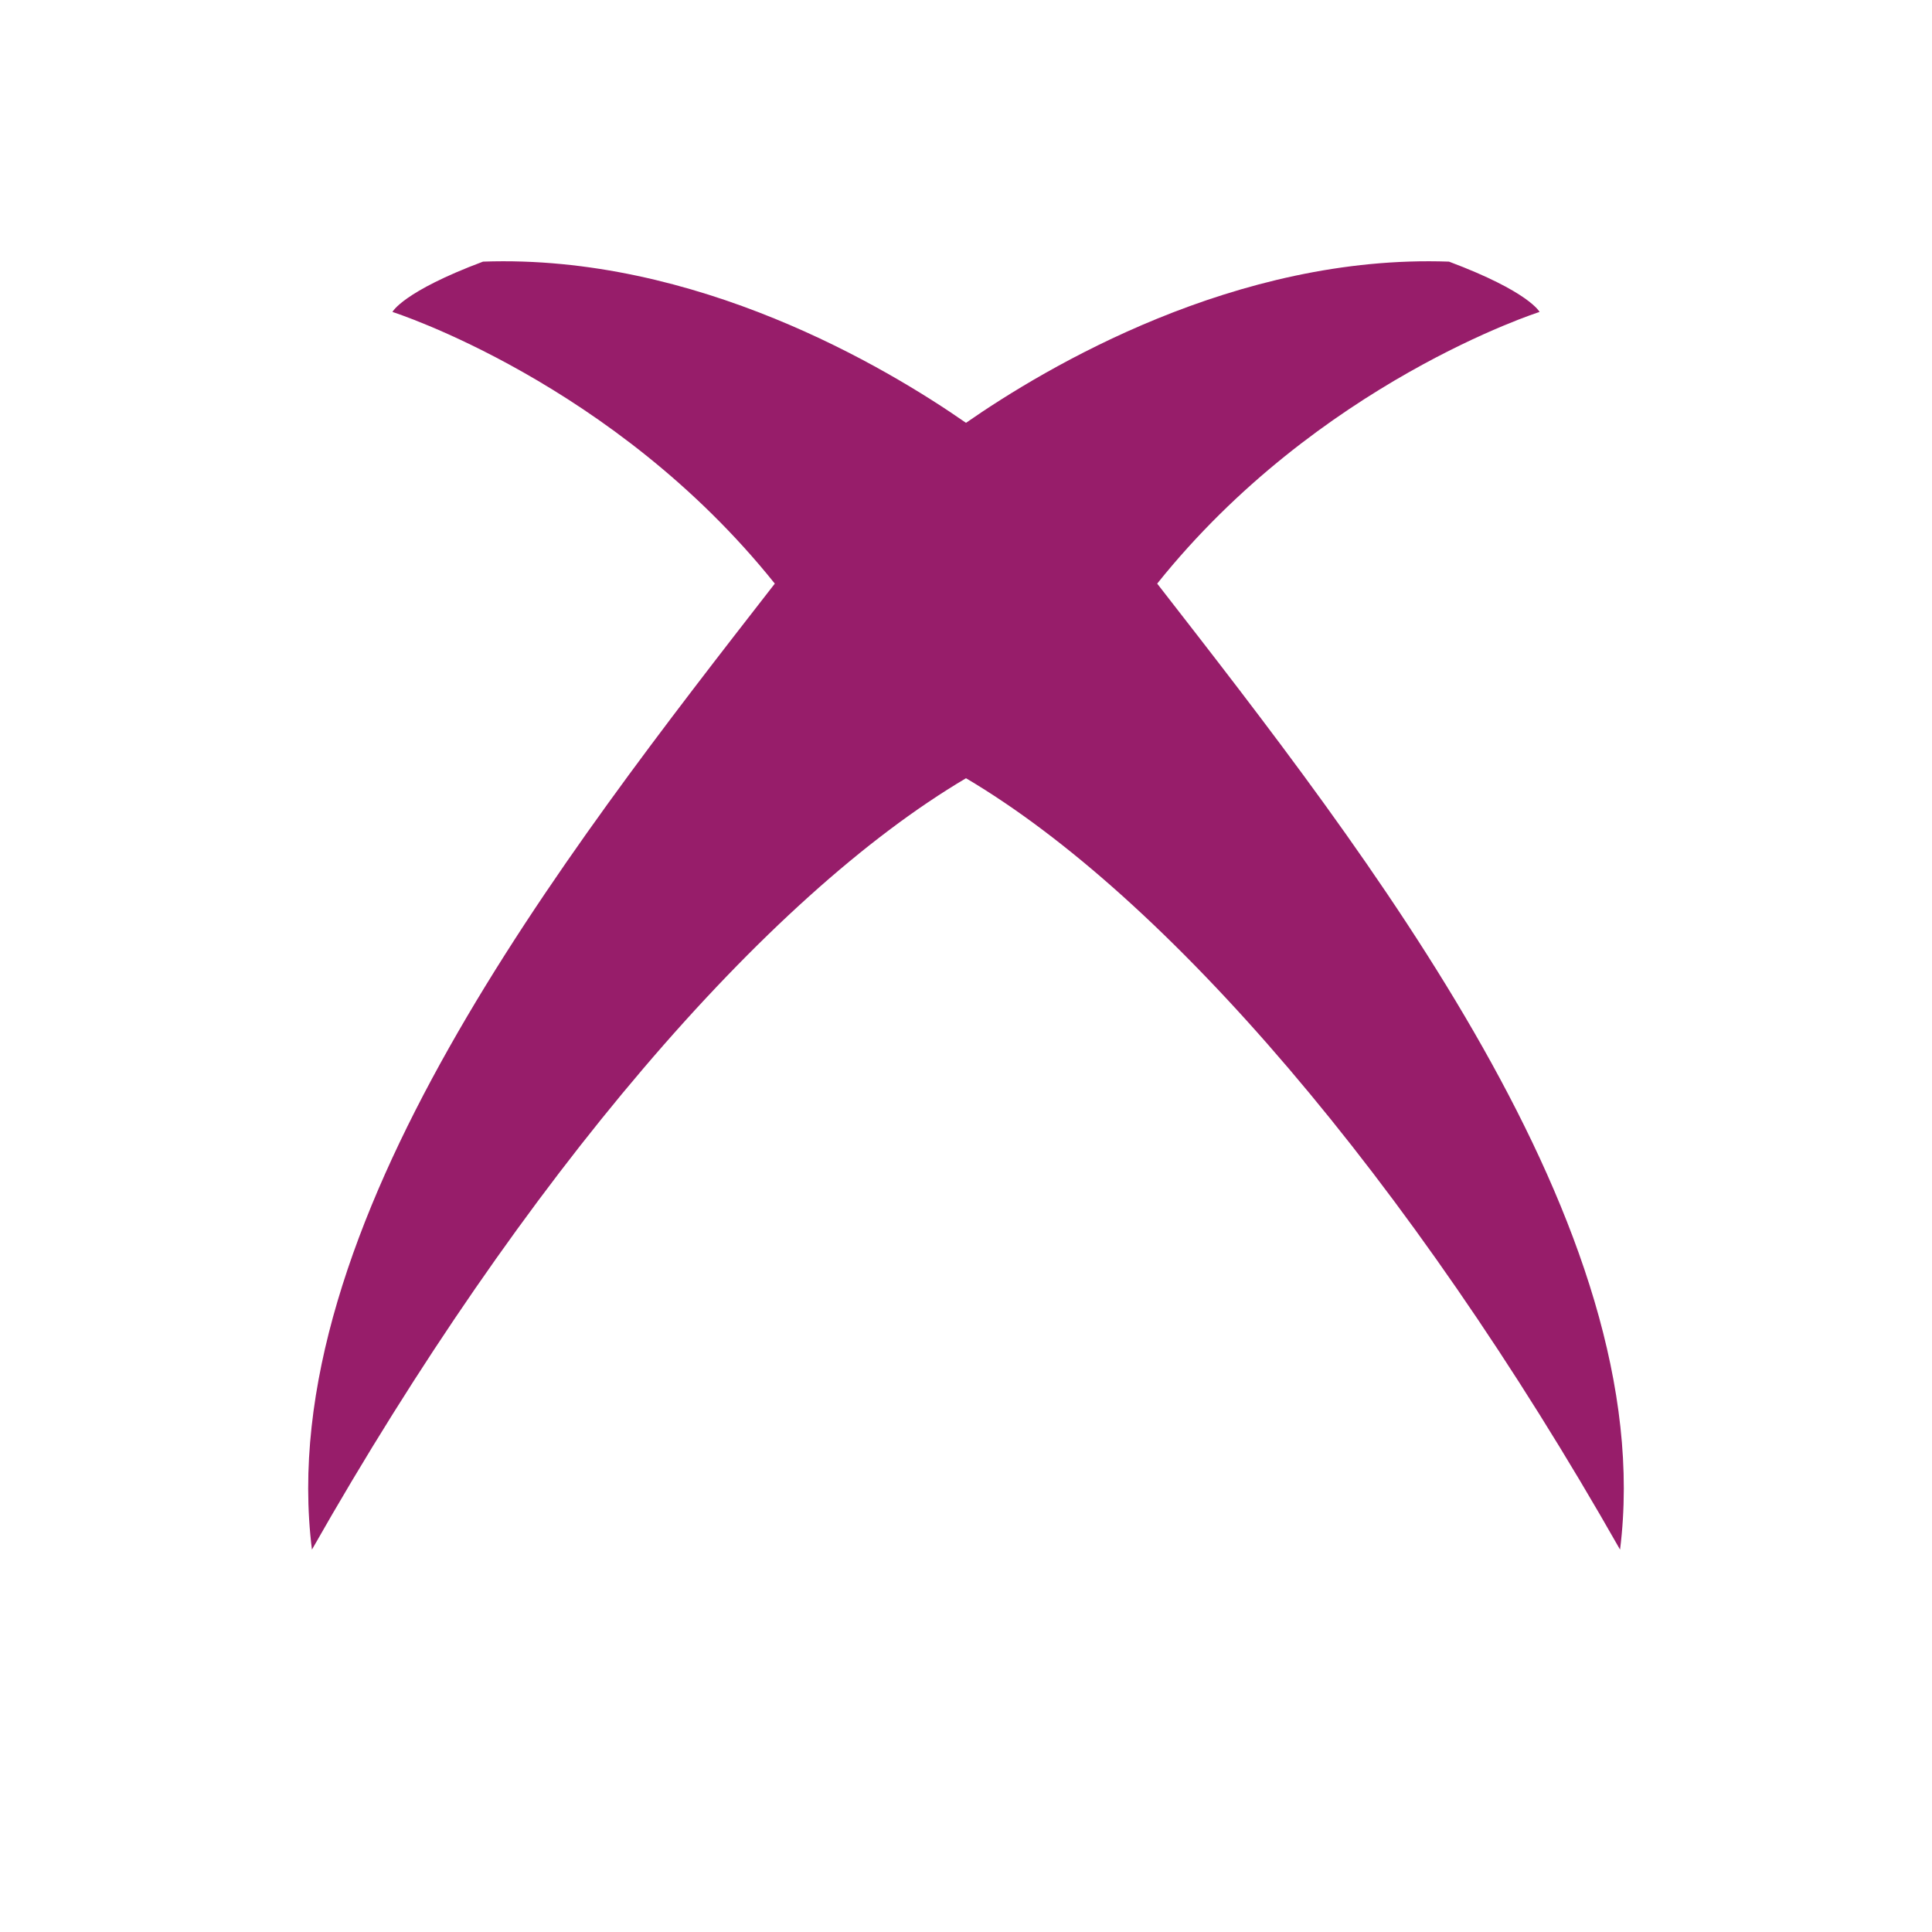 ﻿<?xml version="1.0" encoding="utf-8"?>
<!DOCTYPE svg PUBLIC "-//W3C//DTD SVG 1.1//EN" "http://www.w3.org/Graphics/SVG/1.1/DTD/svg11.dtd">
<svg xmlns="http://www.w3.org/2000/svg" xmlns:xlink="http://www.w3.org/1999/xlink" version="1.1" baseProfile="full" width="76" height="76" viewBox="0 0 76.00 76.00" enable-background="new 0 0 76.00 76.00" xml:space="preserve">
	<path fill="#971D6A" fill-opacity="1" stroke-width="0.2" stroke-linejoin="round" d="M 19,10.292C 27.378,9.992 34.851,14.443 38,16.633C 41.149,14.443 48.622,9.992 57,10.292C 60.167,11.479 60.562,12.271 60.562,12.271C 60.562,12.271 51.854,15.042 45.521,22.958C 53.833,33.646 65.312,48.292 63.729,60.958C 55.417,46.312 45.874,35.27 38,30.614C 30.126,35.27 20.583,46.312 12.271,60.958C 10.688,48.292 22.167,33.646 30.479,22.958C 24.146,15.042 15.438,12.271 15.438,12.271C 15.438,12.271 15.833,11.479 19,10.292 Z "/>
</svg>
